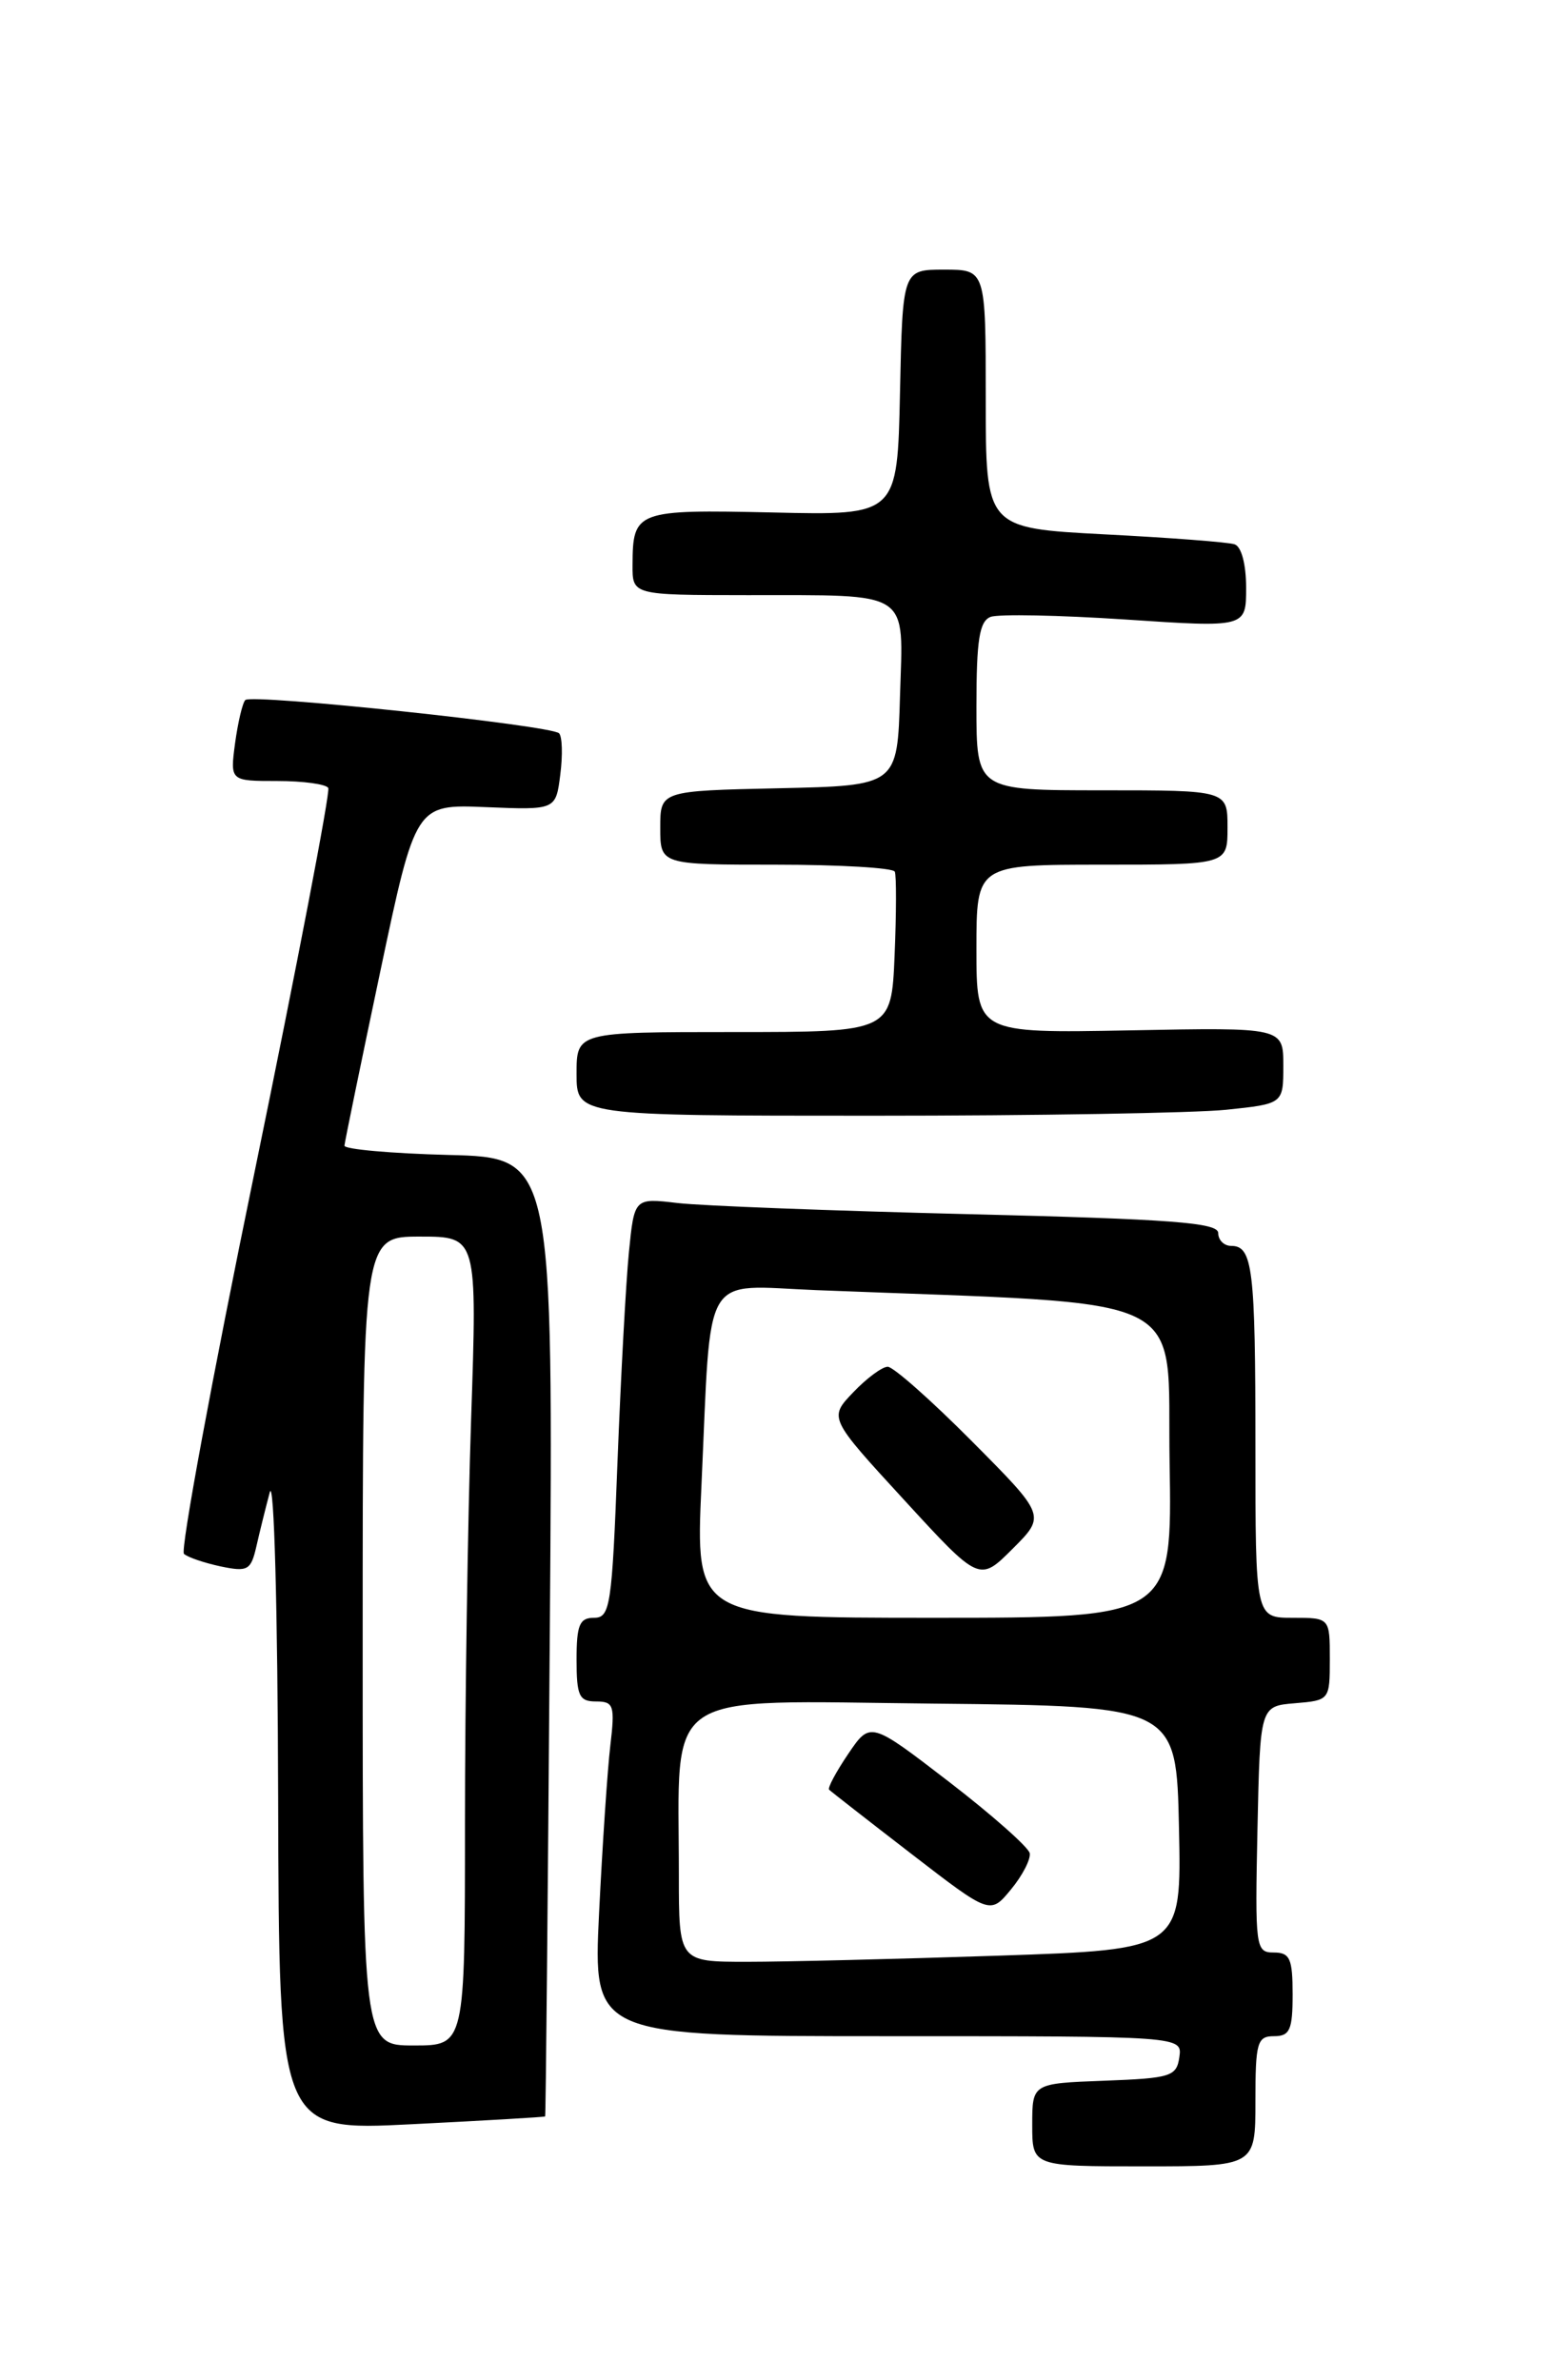 <?xml version="1.0" encoding="UTF-8" standalone="no"?>
<!DOCTYPE svg PUBLIC "-//W3C//DTD SVG 1.1//EN" "http://www.w3.org/Graphics/SVG/1.1/DTD/svg11.dtd" >
<svg xmlns="http://www.w3.org/2000/svg" xmlns:xlink="http://www.w3.org/1999/xlink" version="1.1" viewBox="0 0 167 256">
 <g >
 <path fill="currentColor"
d=" M 135.00 226.00 C 135.00 219.67 135.19 219.00 137.00 219.00 C 138.70 219.00 139.00 218.33 139.00 214.50 C 139.00 210.65 138.71 210.00 136.97 210.00 C 135.02 210.00 134.95 209.49 135.22 196.75 C 135.50 183.50 135.50 183.50 139.25 183.19 C 142.97 182.88 143.00 182.85 143.00 178.44 C 143.00 174.00 143.00 174.00 139.00 174.00 C 135.00 174.00 135.00 174.00 135.00 155.58 C 135.00 136.41 134.71 134.00 132.39 134.00 C 131.63 134.00 131.00 133.38 131.00 132.62 C 131.00 131.50 125.99 131.12 104.25 130.59 C 89.54 130.23 75.41 129.69 72.86 129.39 C 68.21 128.84 68.21 128.84 67.63 134.67 C 67.31 137.88 66.76 148.04 66.40 157.25 C 65.81 172.74 65.62 174.00 63.88 174.00 C 62.32 174.00 62.00 174.76 62.00 178.50 C 62.00 182.40 62.28 183.00 64.09 183.00 C 66.00 183.00 66.14 183.42 65.63 187.75 C 65.32 190.36 64.78 198.46 64.42 205.75 C 63.78 219.00 63.78 219.00 95.46 219.00 C 127.14 219.00 127.14 219.00 126.82 221.25 C 126.52 223.33 125.92 223.52 118.75 223.79 C 111.00 224.08 111.00 224.08 111.00 228.54 C 111.00 233.00 111.00 233.00 123.00 233.00 C 135.00 233.00 135.00 233.00 135.00 226.00 Z  M 58.62 227.63 C 58.69 227.56 58.91 204.32 59.12 176.00 C 59.50 124.50 59.50 124.50 48.25 124.22 C 42.06 124.06 37.02 123.61 37.04 123.22 C 37.07 122.82 38.80 114.40 40.89 104.50 C 44.69 86.50 44.69 86.50 52.23 86.81 C 59.77 87.12 59.77 87.12 60.25 83.31 C 60.52 81.21 60.46 79.22 60.12 78.87 C 59.28 78.01 27.07 74.60 26.38 75.29 C 26.08 75.59 25.59 77.67 25.28 79.92 C 24.74 84.00 24.74 84.00 29.81 84.00 C 32.60 84.00 35.07 84.34 35.30 84.75 C 35.53 85.16 31.97 103.71 27.39 125.98 C 22.80 148.24 19.38 166.75 19.78 167.12 C 20.17 167.49 21.95 168.09 23.71 168.47 C 26.64 169.08 26.98 168.90 27.57 166.32 C 27.92 164.77 28.57 162.15 29.01 160.50 C 29.47 158.81 29.86 173.20 29.91 193.34 C 30.00 229.19 30.00 229.19 44.25 228.47 C 52.09 228.08 58.55 227.70 58.62 227.63 Z  M 131.85 119.36 C 138.00 118.72 138.00 118.72 138.00 114.61 C 138.00 110.50 138.00 110.50 121.50 110.82 C 105.00 111.13 105.00 111.13 105.00 102.07 C 105.00 93.00 105.00 93.00 118.50 93.00 C 132.00 93.00 132.00 93.00 132.00 89.00 C 132.00 85.00 132.00 85.00 118.50 85.00 C 105.00 85.00 105.00 85.00 105.00 75.97 C 105.00 68.81 105.32 66.82 106.52 66.35 C 107.36 66.03 113.88 66.16 121.02 66.63 C 134.00 67.50 134.00 67.50 134.00 63.22 C 134.00 60.67 133.49 58.77 132.75 58.54 C 132.06 58.31 125.76 57.83 118.75 57.47 C 106.00 56.80 106.00 56.80 106.00 42.90 C 106.00 29.00 106.00 29.00 101.53 29.00 C 97.06 29.00 97.06 29.00 96.78 42.21 C 96.50 55.43 96.50 55.43 83.12 55.12 C 68.41 54.79 68.04 54.93 68.02 60.75 C 68.00 64.00 68.00 64.00 80.25 64.01 C 98.18 64.03 97.13 63.34 96.78 74.88 C 96.50 84.50 96.50 84.50 83.75 84.78 C 71.00 85.06 71.00 85.06 71.00 89.03 C 71.00 93.00 71.00 93.00 83.44 93.00 C 90.28 93.00 96.03 93.34 96.22 93.75 C 96.40 94.16 96.39 98.21 96.20 102.75 C 95.85 111.00 95.85 111.00 78.92 111.00 C 62.00 111.00 62.00 111.00 62.00 115.50 C 62.00 120.00 62.00 120.00 93.85 120.00 C 111.37 120.00 128.47 119.71 131.85 119.36 Z  M 73.00 201.64 C 73.00 181.40 70.72 182.93 100.39 183.23 C 126.50 183.50 126.50 183.50 126.78 196.59 C 127.06 209.68 127.06 209.68 107.37 210.34 C 96.54 210.70 84.38 211.00 80.34 211.00 C 73.00 211.00 73.00 211.00 73.00 201.64 Z  M 110.73 199.32 C 110.60 198.68 106.70 195.22 102.05 191.64 C 93.59 185.13 93.59 185.13 91.21 188.64 C 89.90 190.58 88.97 192.31 89.16 192.49 C 89.35 192.68 93.32 195.78 97.99 199.38 C 106.48 205.93 106.48 205.93 108.72 203.21 C 109.95 201.72 110.85 199.97 110.73 199.32 Z  M 75.43 159.75 C 76.51 136.26 75.32 138.26 87.81 138.76 C 129.00 140.39 125.47 138.67 125.77 157.25 C 126.05 174.00 126.05 174.00 100.41 174.00 C 74.78 174.00 74.78 174.00 75.43 159.75 Z  M 104.50 155.00 C 100.13 150.60 96.06 147.00 95.46 147.00 C 94.86 147.00 93.19 148.24 91.75 149.75 C 89.12 152.50 89.12 152.50 97.22 161.32 C 105.32 170.15 105.32 170.15 108.89 166.58 C 112.46 163.01 112.46 163.01 104.50 155.00 Z  M 39.00 176.50 C 39.00 133.00 39.00 133.00 45.16 133.00 C 51.32 133.00 51.32 133.00 50.66 152.66 C 50.30 163.47 50.00 183.05 50.00 196.16 C 50.00 220.00 50.00 220.00 44.50 220.00 C 39.00 220.00 39.00 220.00 39.00 176.50 Z "/>
</g>
</svg>